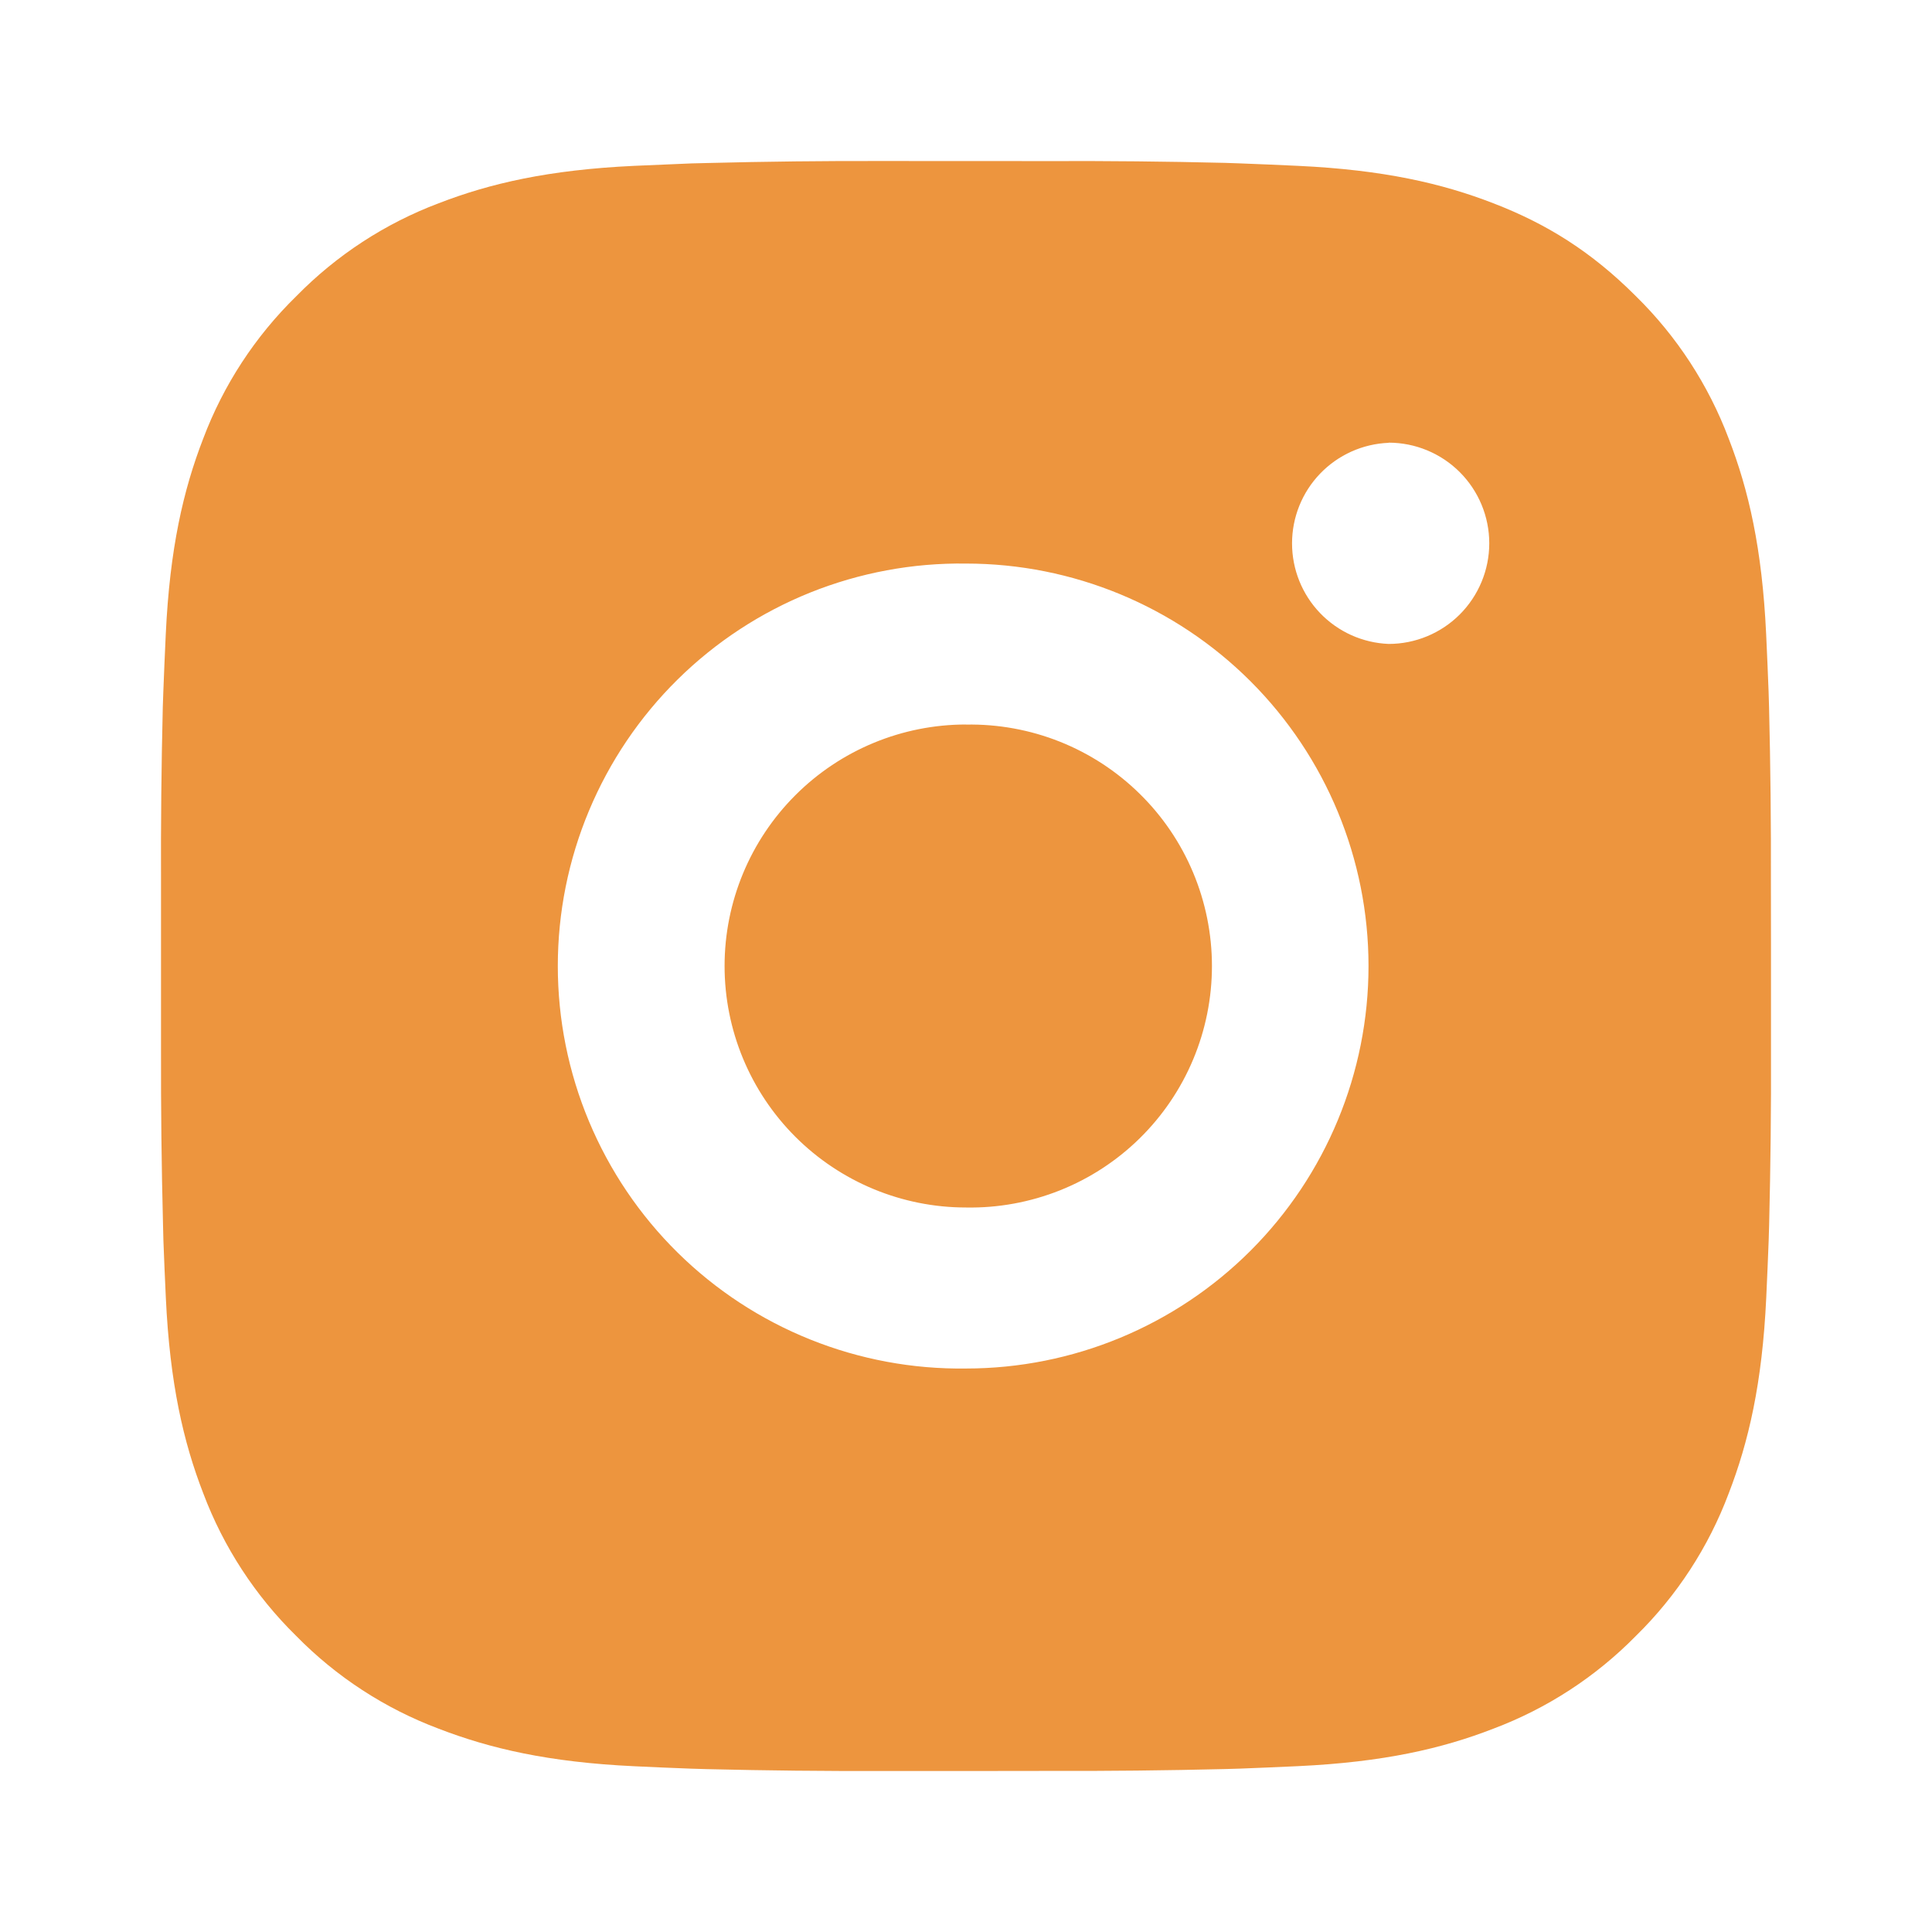 <svg viewBox="0 0 50 50" fill="none"
     xmlns="http://www.w3.org/2000/svg">
    <path
            d="M27.142 4.169C28.662 4.163 30.182 4.178 31.702 4.215L32.106 4.229C32.573 4.246 33.033 4.267 33.59 4.292C35.806 4.396 37.319 4.746 38.646 5.26C40.021 5.79 41.179 6.506 42.337 7.665C43.397 8.705 44.216 9.964 44.74 11.354C45.254 12.681 45.604 14.196 45.708 16.413C45.733 16.967 45.754 17.429 45.771 17.896L45.783 18.3C45.82 19.819 45.836 21.339 45.831 22.858L45.833 24.413V27.142C45.839 28.662 45.822 30.182 45.785 31.702L45.773 32.106C45.756 32.573 45.735 33.033 45.71 33.59C45.606 35.806 45.252 37.319 44.74 38.646C44.218 40.037 43.398 41.297 42.337 42.337C41.296 43.397 40.036 44.216 38.646 44.739C37.319 45.254 35.806 45.604 33.59 45.708C33.033 45.733 32.573 45.754 32.106 45.771L31.702 45.783C30.182 45.82 28.662 45.836 27.142 45.831L25.587 45.833H22.86C21.34 45.838 19.82 45.822 18.3 45.785L17.896 45.773C17.401 45.755 16.907 45.734 16.413 45.71C14.196 45.606 12.683 45.252 11.354 44.739C9.964 44.217 8.705 43.398 7.665 42.337C6.604 41.296 5.784 40.036 5.26 38.646C4.746 37.319 4.396 35.806 4.292 33.59C4.268 33.095 4.248 32.601 4.229 32.106L4.219 31.702C4.18 30.182 4.163 28.662 4.167 27.142V22.858C4.161 21.339 4.176 19.819 4.213 18.3L4.227 17.896C4.244 17.429 4.265 16.967 4.29 16.413C4.394 14.194 4.744 12.683 5.258 11.354C5.782 9.964 6.604 8.705 7.667 7.667C8.706 6.606 9.964 5.784 11.354 5.26C12.683 4.746 14.194 4.396 16.413 4.292L17.896 4.229L18.3 4.219C19.819 4.18 21.339 4.163 22.858 4.167L27.142 4.169ZM25 14.585C23.62 14.566 22.25 14.821 20.969 15.335C19.688 15.85 18.522 16.614 17.539 17.583C16.556 18.552 15.776 19.707 15.243 20.981C14.71 22.254 14.436 23.621 14.436 25.001C14.436 26.381 14.71 27.748 15.243 29.021C15.776 30.295 16.556 31.45 17.539 32.419C18.522 33.388 19.688 34.152 20.969 34.666C22.25 35.181 23.62 35.436 25 35.417C27.763 35.417 30.412 34.319 32.366 32.366C34.319 30.412 35.417 27.763 35.417 25C35.417 22.237 34.319 19.588 32.366 17.634C30.412 15.681 27.763 14.585 25 14.585ZM25 18.752C25.83 18.737 26.655 18.887 27.427 19.194C28.198 19.501 28.901 19.959 29.493 20.541C30.086 21.122 30.557 21.816 30.878 22.582C31.199 23.348 31.365 24.17 31.365 25C31.365 25.83 31.2 26.652 30.879 27.418C30.558 28.184 30.087 28.878 29.495 29.46C28.902 30.042 28.2 30.5 27.429 30.807C26.657 31.114 25.832 31.265 25.002 31.25C23.345 31.25 21.755 30.591 20.583 29.419C19.411 28.247 18.752 26.658 18.752 25C18.752 23.342 19.411 21.753 20.583 20.581C21.755 19.408 23.345 18.75 25.002 18.75L25 18.752ZM35.938 11.46C35.265 11.487 34.63 11.773 34.164 12.258C33.698 12.743 33.438 13.39 33.438 14.062C33.438 14.735 33.698 15.382 34.164 15.867C34.63 16.352 35.265 16.638 35.938 16.665C36.628 16.665 37.291 16.39 37.779 15.902C38.267 15.413 38.542 14.751 38.542 14.06C38.542 13.37 38.267 12.707 37.779 12.219C37.291 11.731 36.628 11.456 35.938 11.456V11.46Z"
            fill="#ED953E"/>
</svg>
